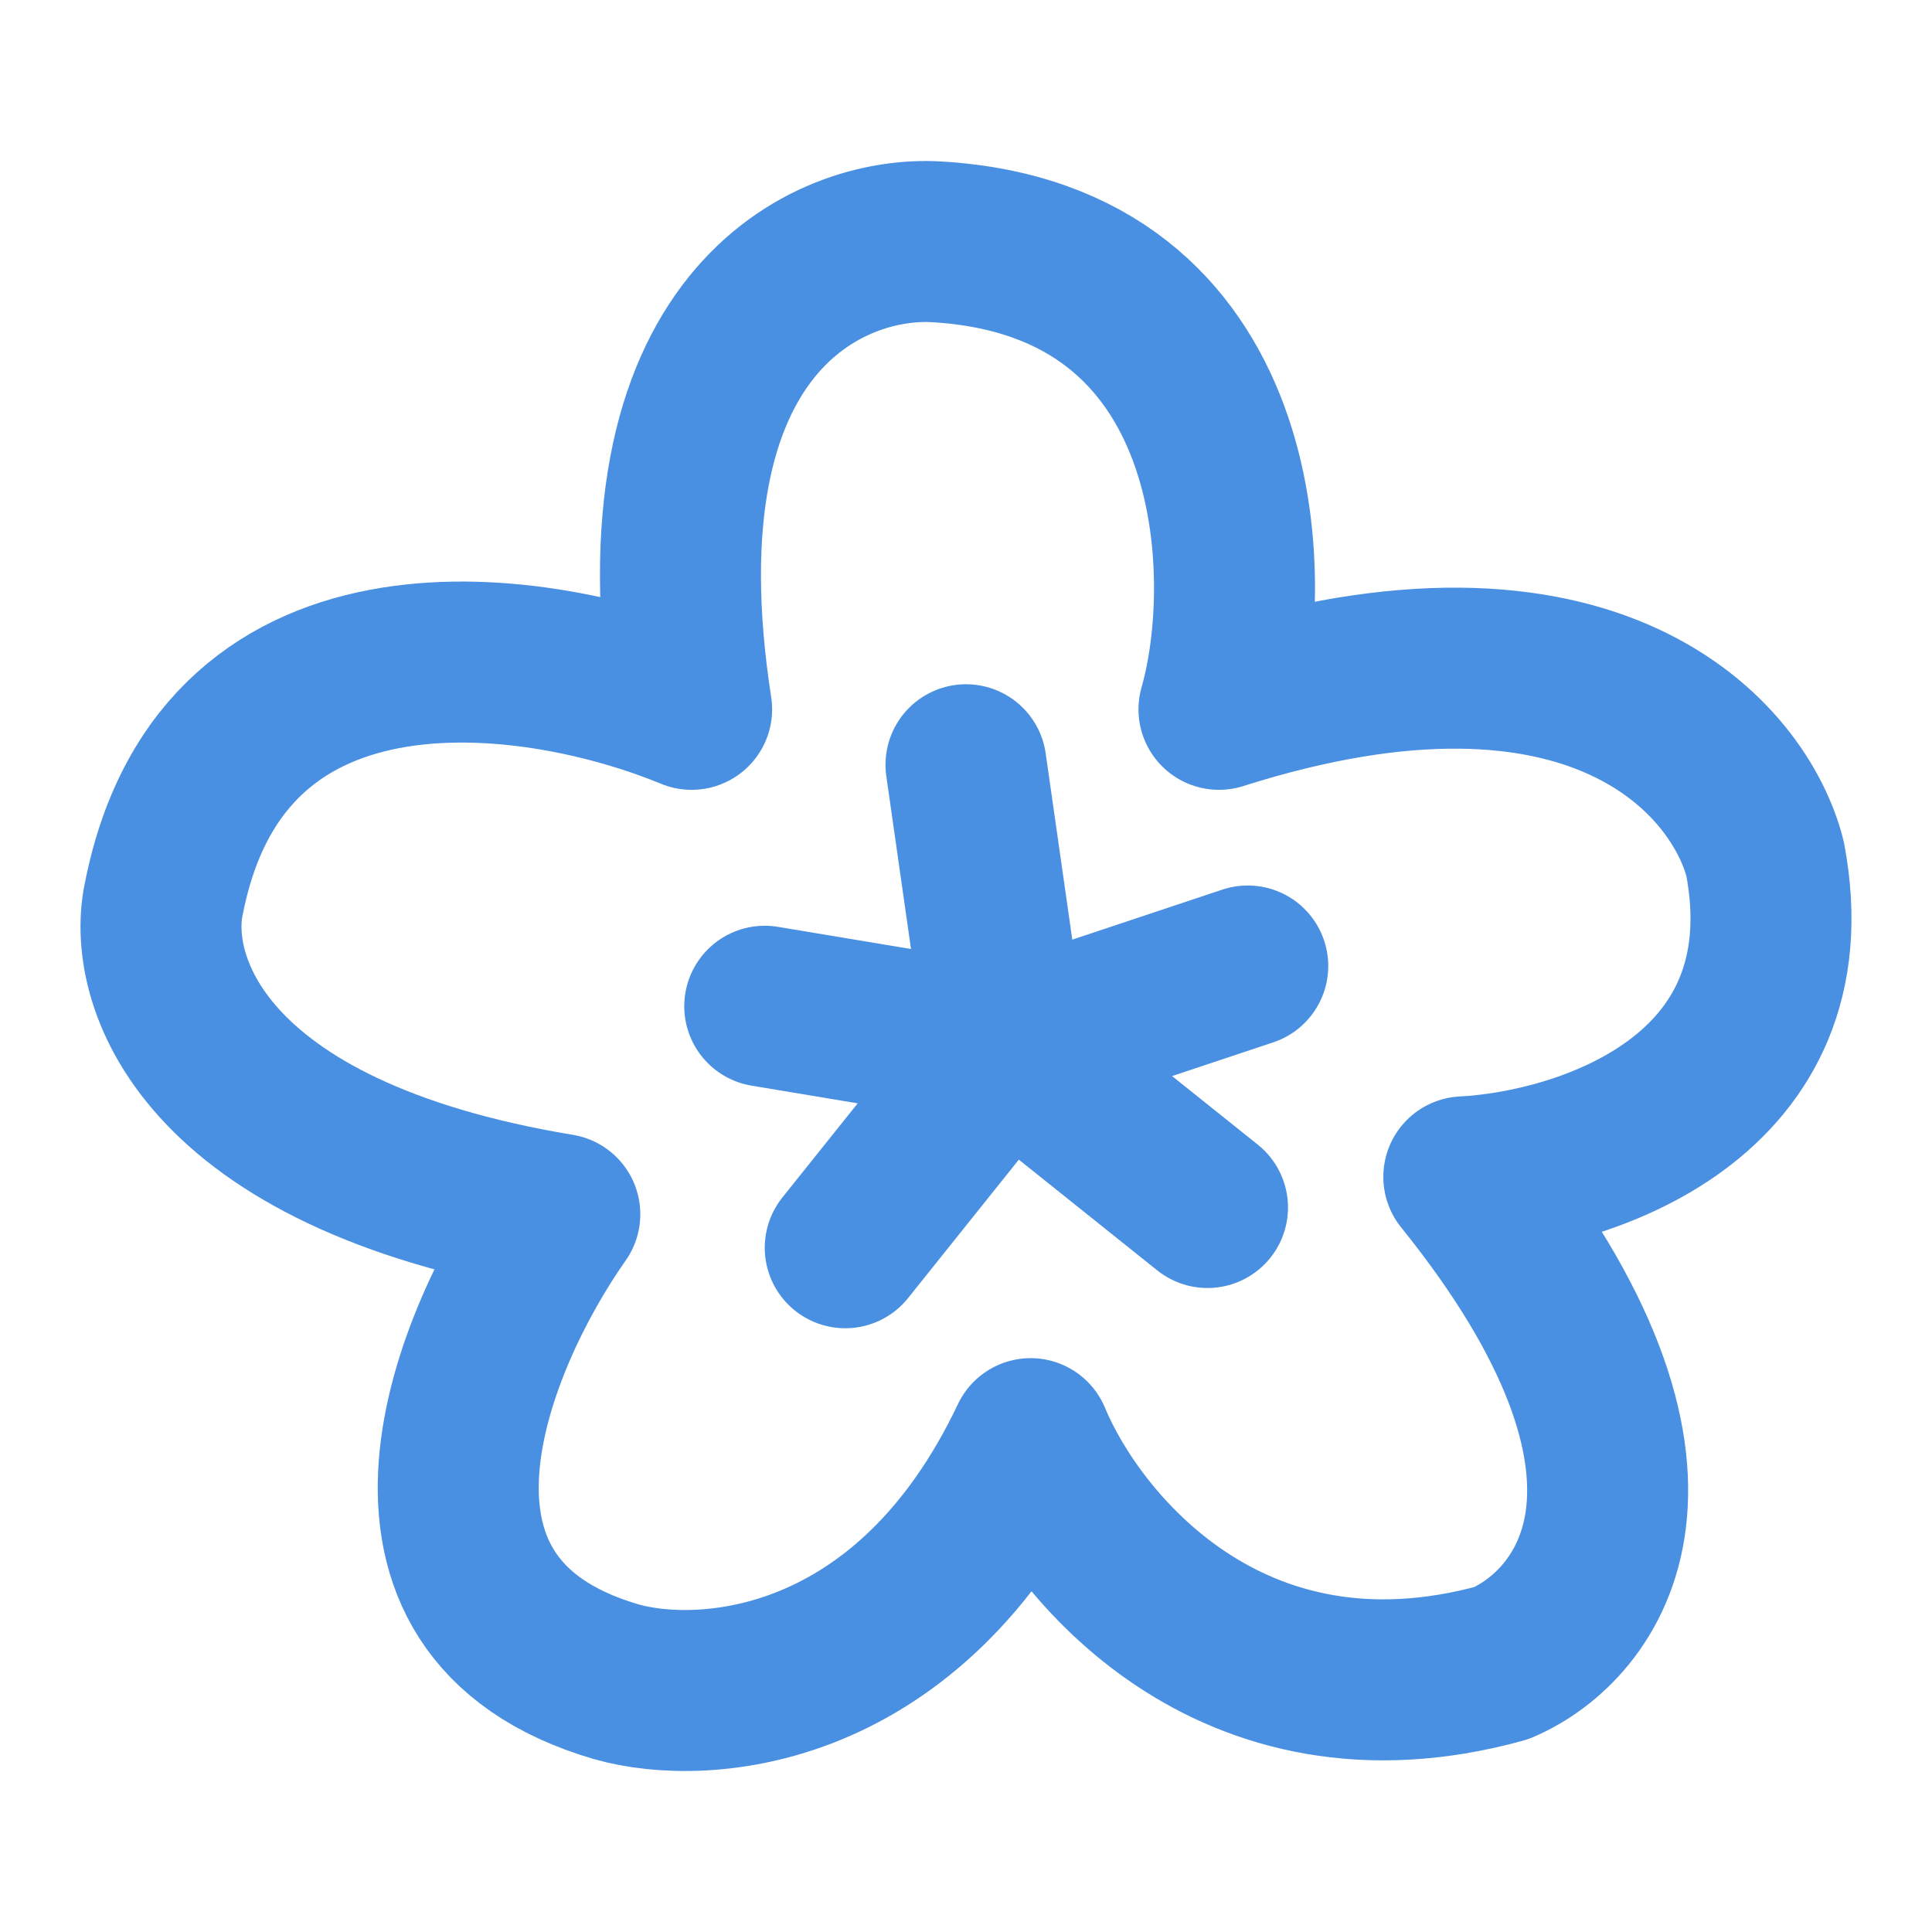 <?xml version="1.0" encoding="UTF-8"?><svg width="21" height="21" viewBox="0 0 48 48" fill="none" xmlns="http://www.w3.org/2000/svg"><path d="M23.266 6.008C31 6.459 31.221 14.371 30.285 17.623C39.643 14.649 43.23 18.862 43.854 21.34C44.977 27.287 39.331 29.084 36.368 29.239C42.357 36.672 39.487 40.389 37.304 41.319C30.566 43.177 26.698 38.376 25.606 35.743C22.611 42.062 17.495 42.403 15.312 41.783C8.948 39.925 11.725 33.265 13.908 30.168C4.924 28.681 3.614 24.283 4.082 22.27C5.579 14.836 13.44 16.075 17.183 17.623C15.686 7.959 20.615 5.853 23.266 6.008Z" fill="none" stroke="#4a90e2" stroke-width="4" stroke-linecap="round" stroke-linejoin="round"/><path d="M25 26L21 31" stroke="#4a90e2" stroke-width="4" stroke-linecap="round" stroke-linejoin="round"/><path d="M19 25L25 26" stroke="#4a90e2" stroke-width="4" stroke-linecap="round" stroke-linejoin="round"/><path d="M24 19L25 26" stroke="#4a90e2" stroke-width="4" stroke-linecap="round" stroke-linejoin="round"/><path d="M31 24L25 26" stroke="#4a90e2" stroke-width="4" stroke-linecap="round" stroke-linejoin="round"/><path d="M25 26L30 30" stroke="#4a90e2" stroke-width="4" stroke-linecap="round" stroke-linejoin="round"/></svg>